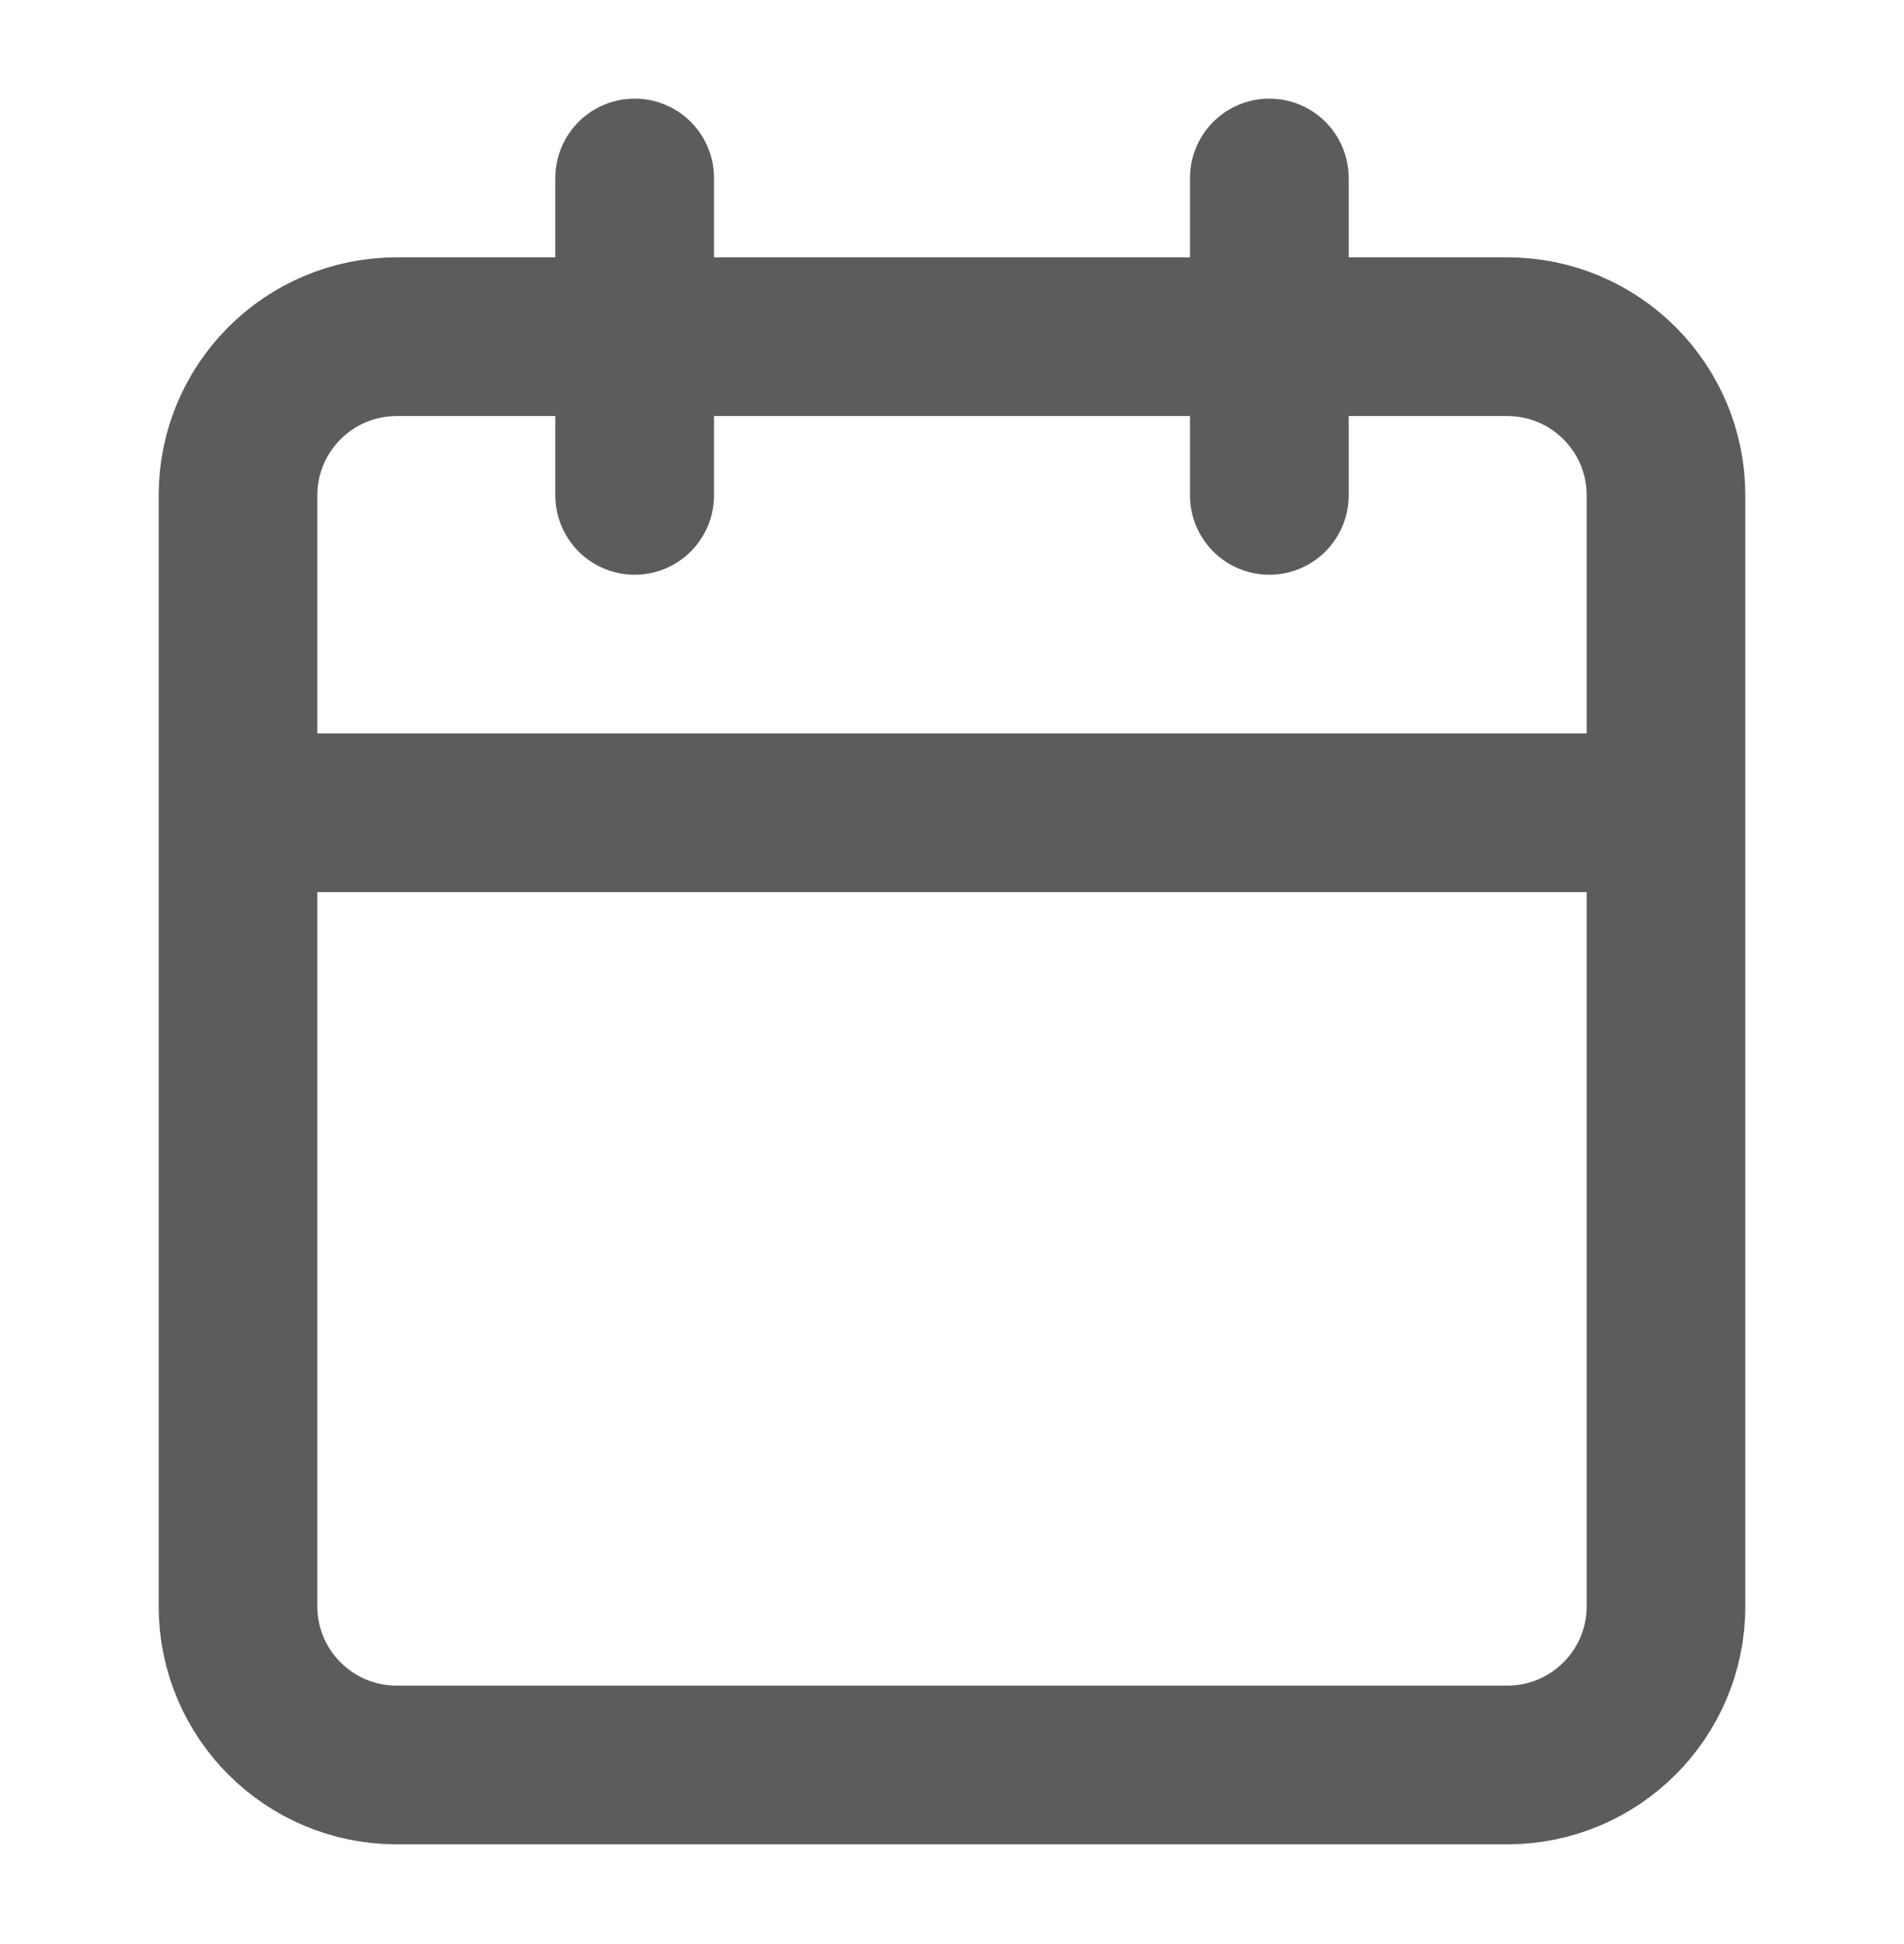 <svg width="48" height="49" viewBox="0 0 48 49" fill="none" xmlns="http://www.w3.org/2000/svg">
<path d="M32 4.486V12.486M16 4.486V12.486M6 20.486H42M10 8.486H38C40.209 8.486 42 10.277 42 12.486V40.486C42 42.696 40.209 44.486 38 44.486H10C7.791 44.486 6 42.696 6 40.486V12.486C6 10.277 7.791 8.486 10 8.486Z" stroke="#1E1E1E" stroke-opacity="0.72" stroke-width="4" stroke-linecap="round" stroke-linejoin="round"/>
</svg>
